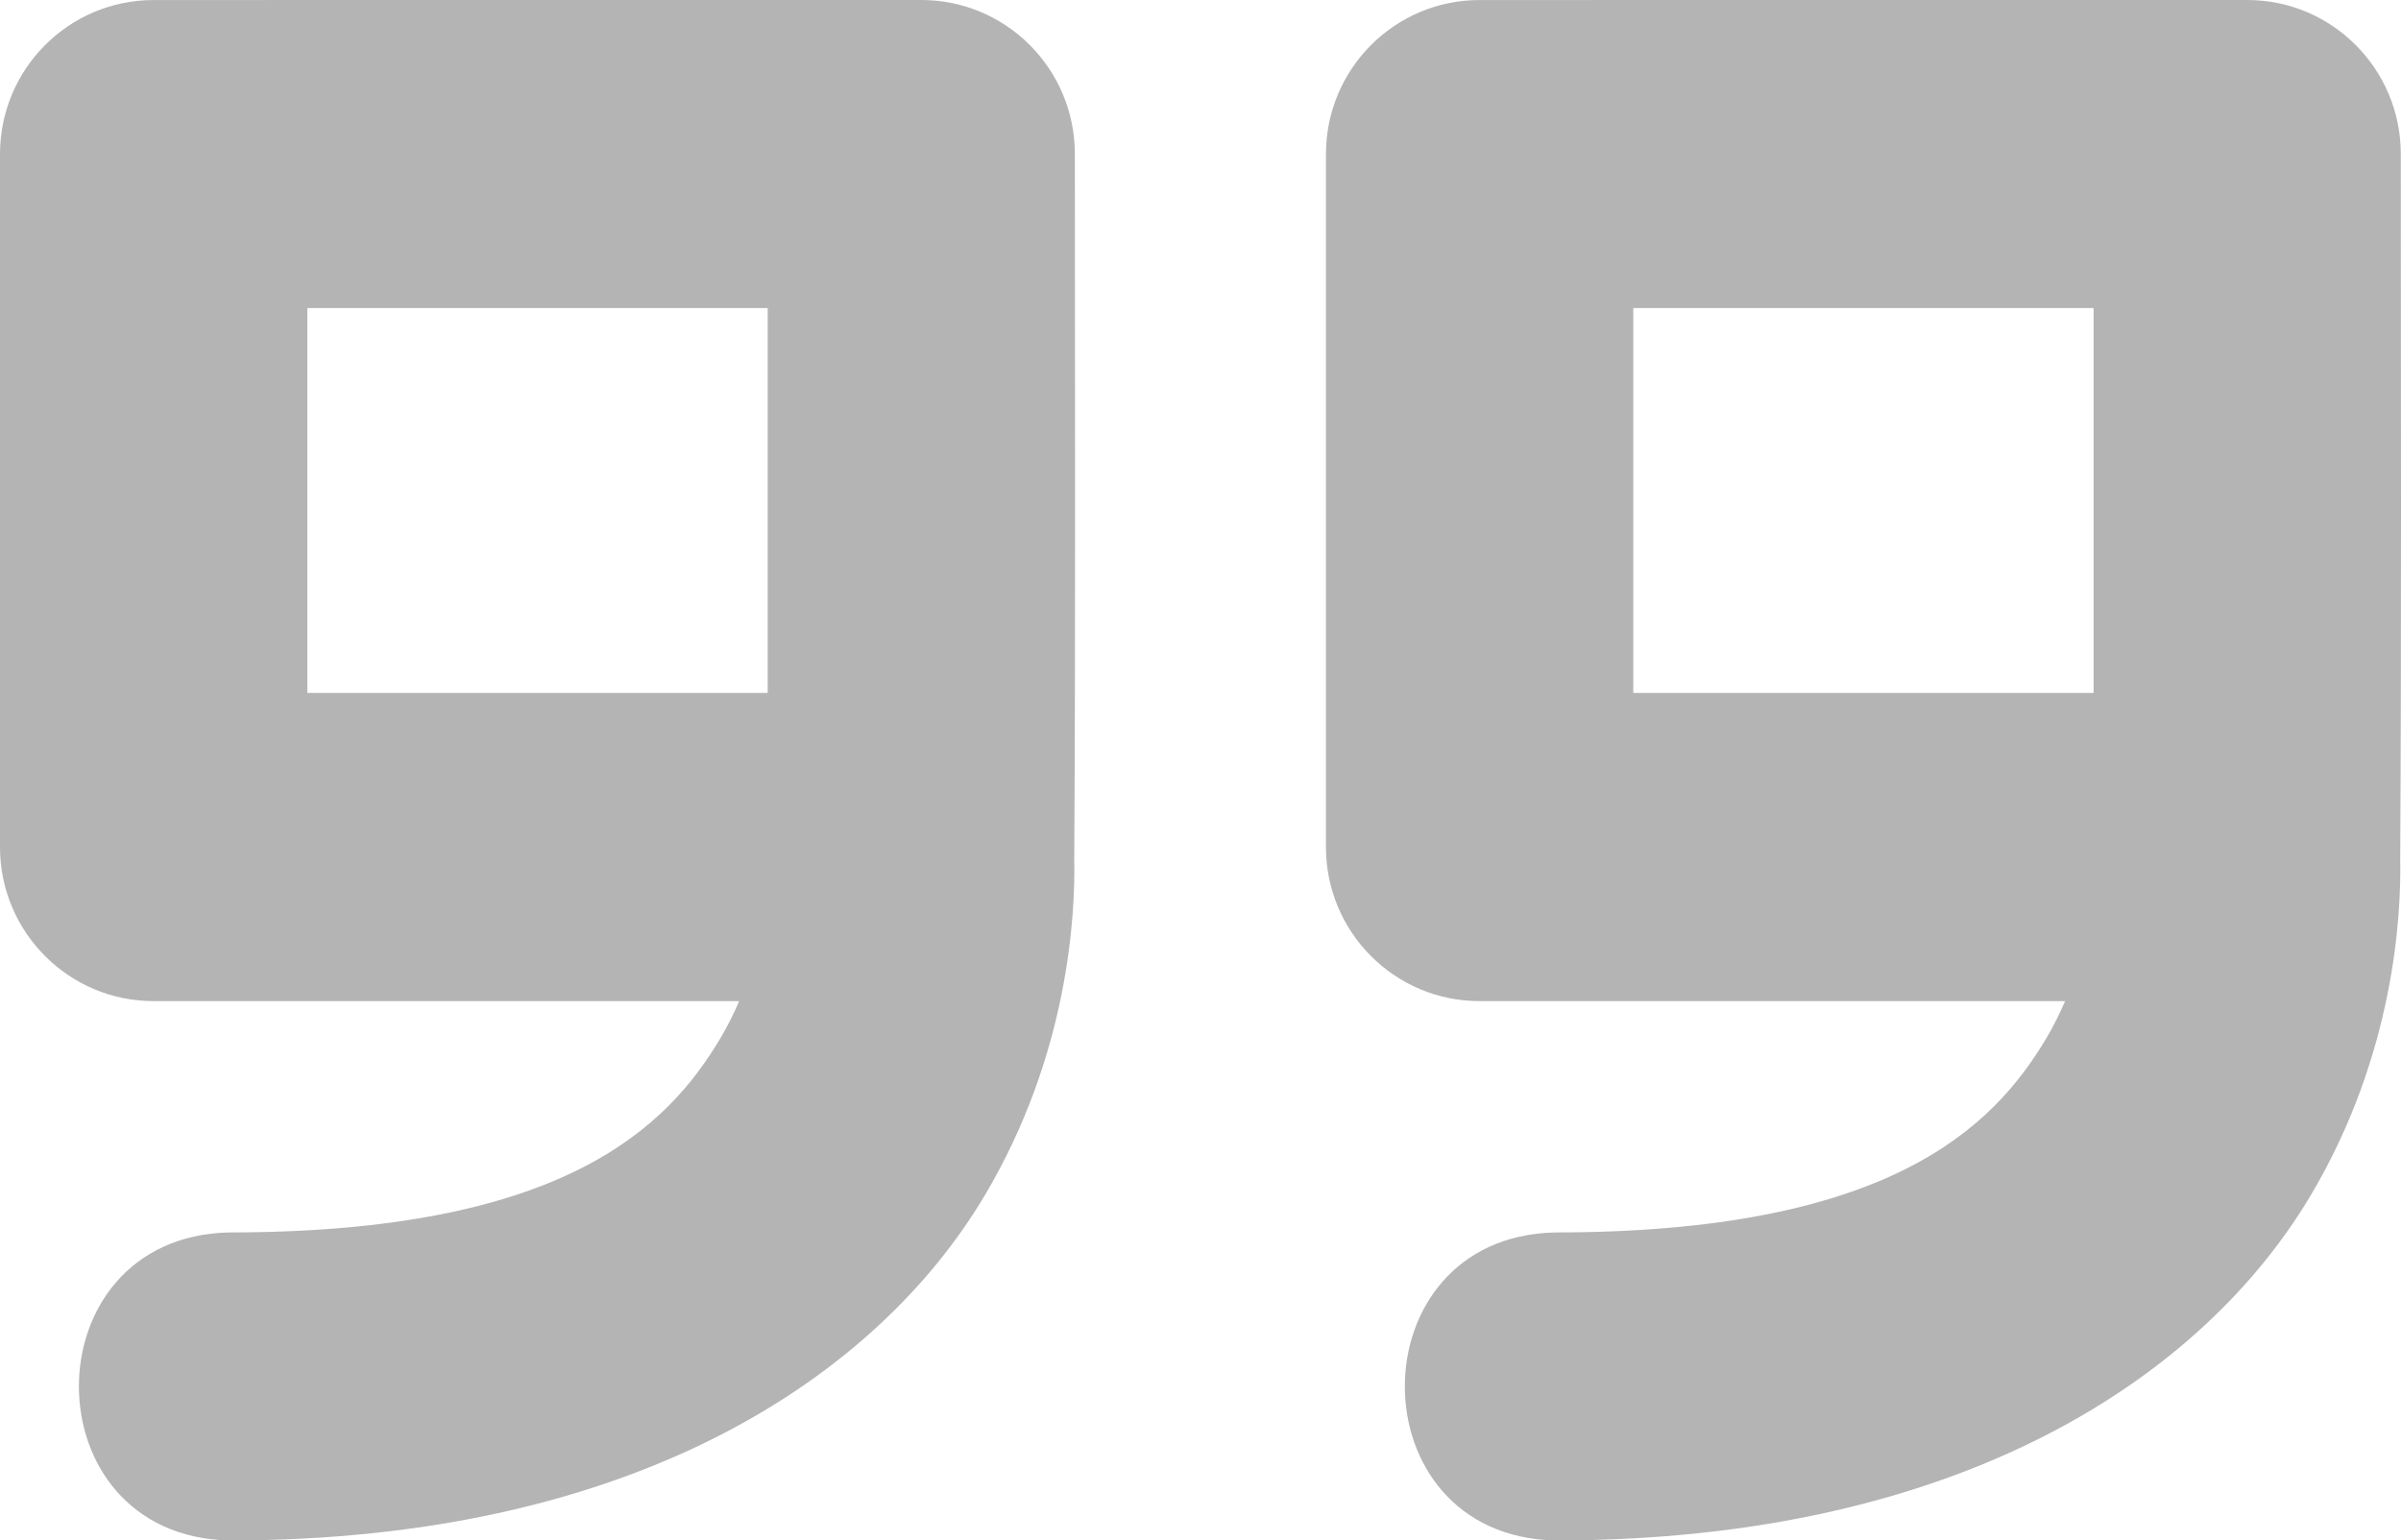 <svg width="67" height="43" viewBox="0 0 67 43" fill="none" xmlns="http://www.w3.org/2000/svg">
<g id="Group 95">
<path id="Vector" d="M4.287 0.001C1.919 0.001 0.001 1.926 0 4.3V23.642C-0.002 26.017 1.918 27.945 4.287 27.945H20.627C20.48 28.283 20.314 28.626 20.108 28.973C18.617 31.482 15.703 34.402 6.392 34.402C0.805 34.528 0.805 42.874 6.392 43C17.774 43 24.498 38.384 27.479 33.369C29.828 29.416 30.007 25.512 29.977 23.99C30.016 17.46 29.994 10.855 29.994 4.299C29.994 1.925 28.075 0 25.708 0L4.287 0.001ZM8.577 8.599H21.422V19.342H8.577V8.599Z" fill="#B4B4B4"/>
<path id="Vector_2" d="M41.286 0.001C38.919 0.001 37.001 1.926 37.001 4.3V23.642C36.998 26.017 38.918 27.945 41.286 27.945H57.627C57.48 28.283 57.314 28.626 57.108 28.973C55.617 31.482 52.703 34.402 43.392 34.402C37.805 34.528 37.805 42.874 43.392 43C54.774 43 61.498 38.384 64.479 33.369C66.828 29.416 67.007 25.512 66.978 23.99C67.016 17.46 66.994 10.855 66.994 4.299C66.994 1.925 65.075 0 62.708 0L41.286 0.001ZM45.577 8.599H58.422V19.342H45.577V8.599Z" fill="#B4B4B4"/>
</g>
</svg>
